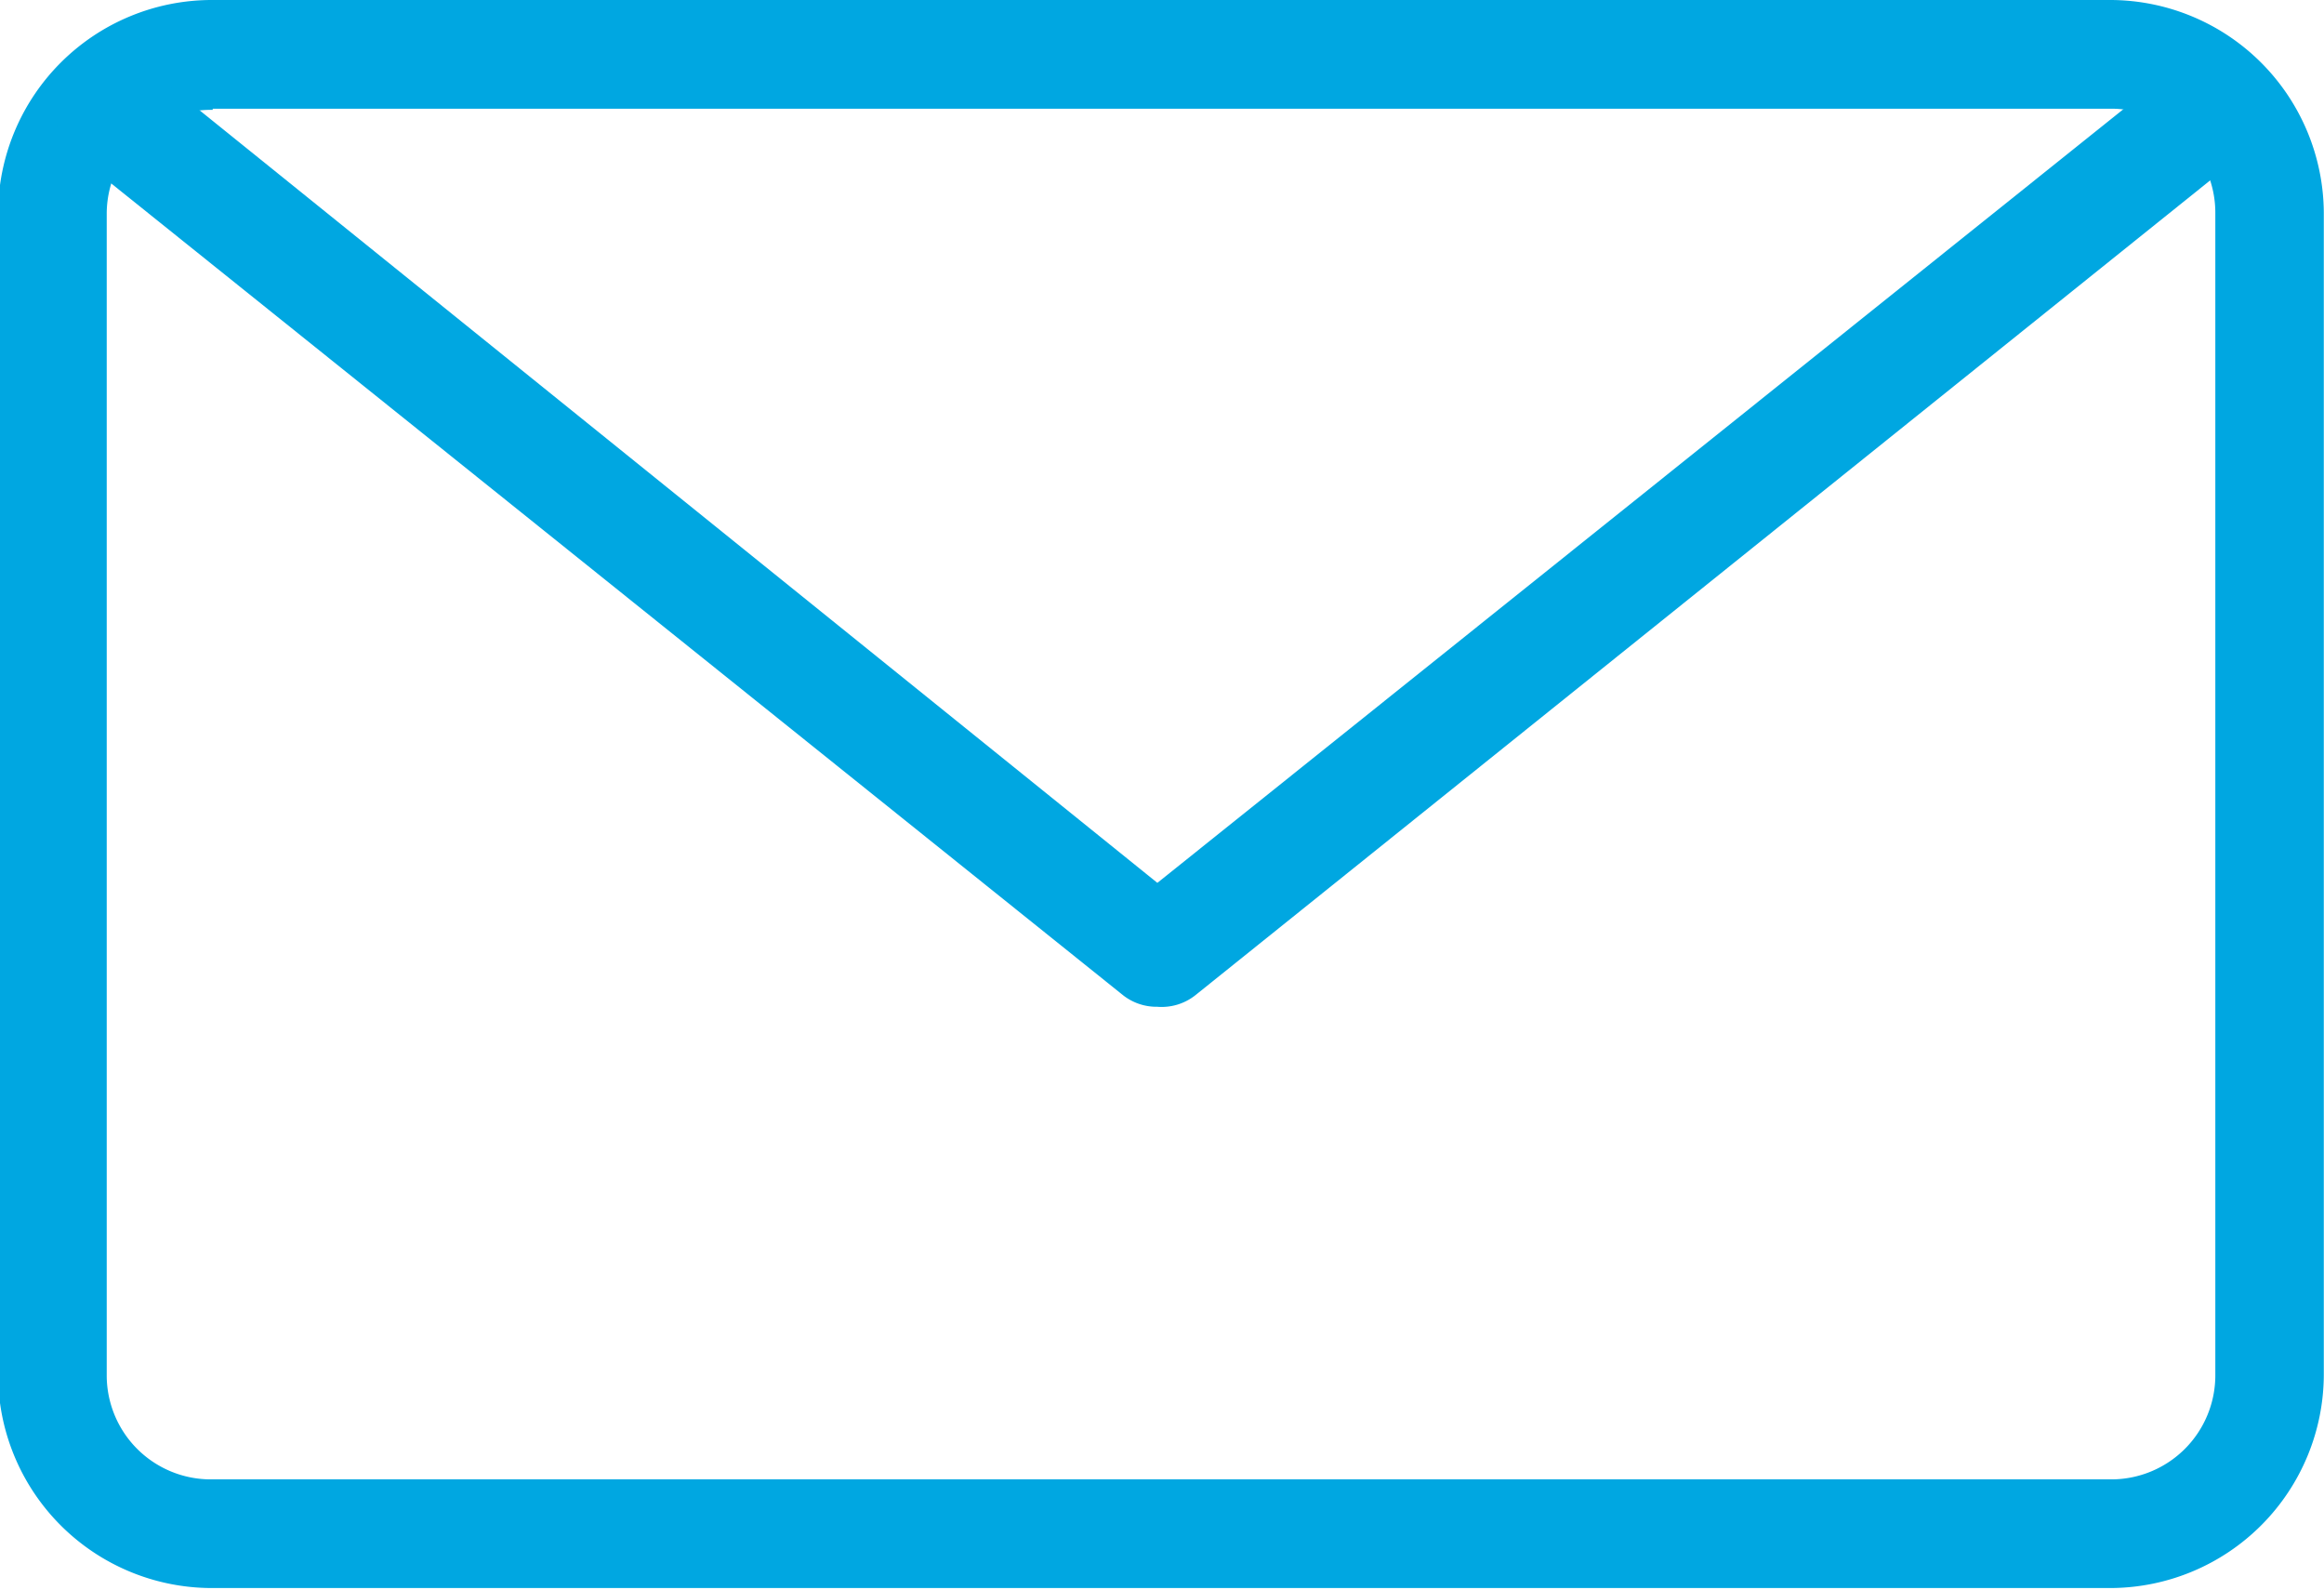 <svg id="e80aa365-daea-445f-84b9-6d57513a28bf" data-name="Layer 1" xmlns="http://www.w3.org/2000/svg" viewBox="0 0 596 407.6"><title>icons_EmailEnvelope1</title><g id="ff9ec88e-21dd-428e-b394-fd4e004bfbc8" data-name="Layer 2"><g id="3edd5e2e-fd09-4a57-bda7-765772ca963e" data-name="Layer 1-2"><path d="M541.45,406.66H54.05A54.36,54.36,0,0,1,0,352.61V54.55A54.36,54.36,0,0,1,54.05.5h487.4a54.36,54.36,0,0,1,54,54.05V352.3A54.36,54.36,0,0,1,541.45,406.66Zm-487.4-379A27.18,27.18,0,0,0,26.87,54.86V352.61A27.18,27.18,0,0,0,54.05,379.8h487.4a27.18,27.18,0,0,0,27.18-27.19h0V54.55a27.18,27.18,0,0,0-27.18-27.18H54.05Z" style="fill:#00a7e1;stroke:#00a7e1;stroke-miterlimit:10"/><path d="M296.81,257.63a13.38,13.38,0,0,1-8.43-2.81L18.43,38.3A13.94,13.94,0,0,1,35.31,16.12h0L296.81,227,560.19,16.12a13.57,13.57,0,0,1,16.88,21.25h0L306.19,254.82A13.43,13.43,0,0,1,296.81,257.63Z" style="fill:#00a7e1;stroke:#00a7e1;stroke-miterlimit:10"/></g></g></svg>